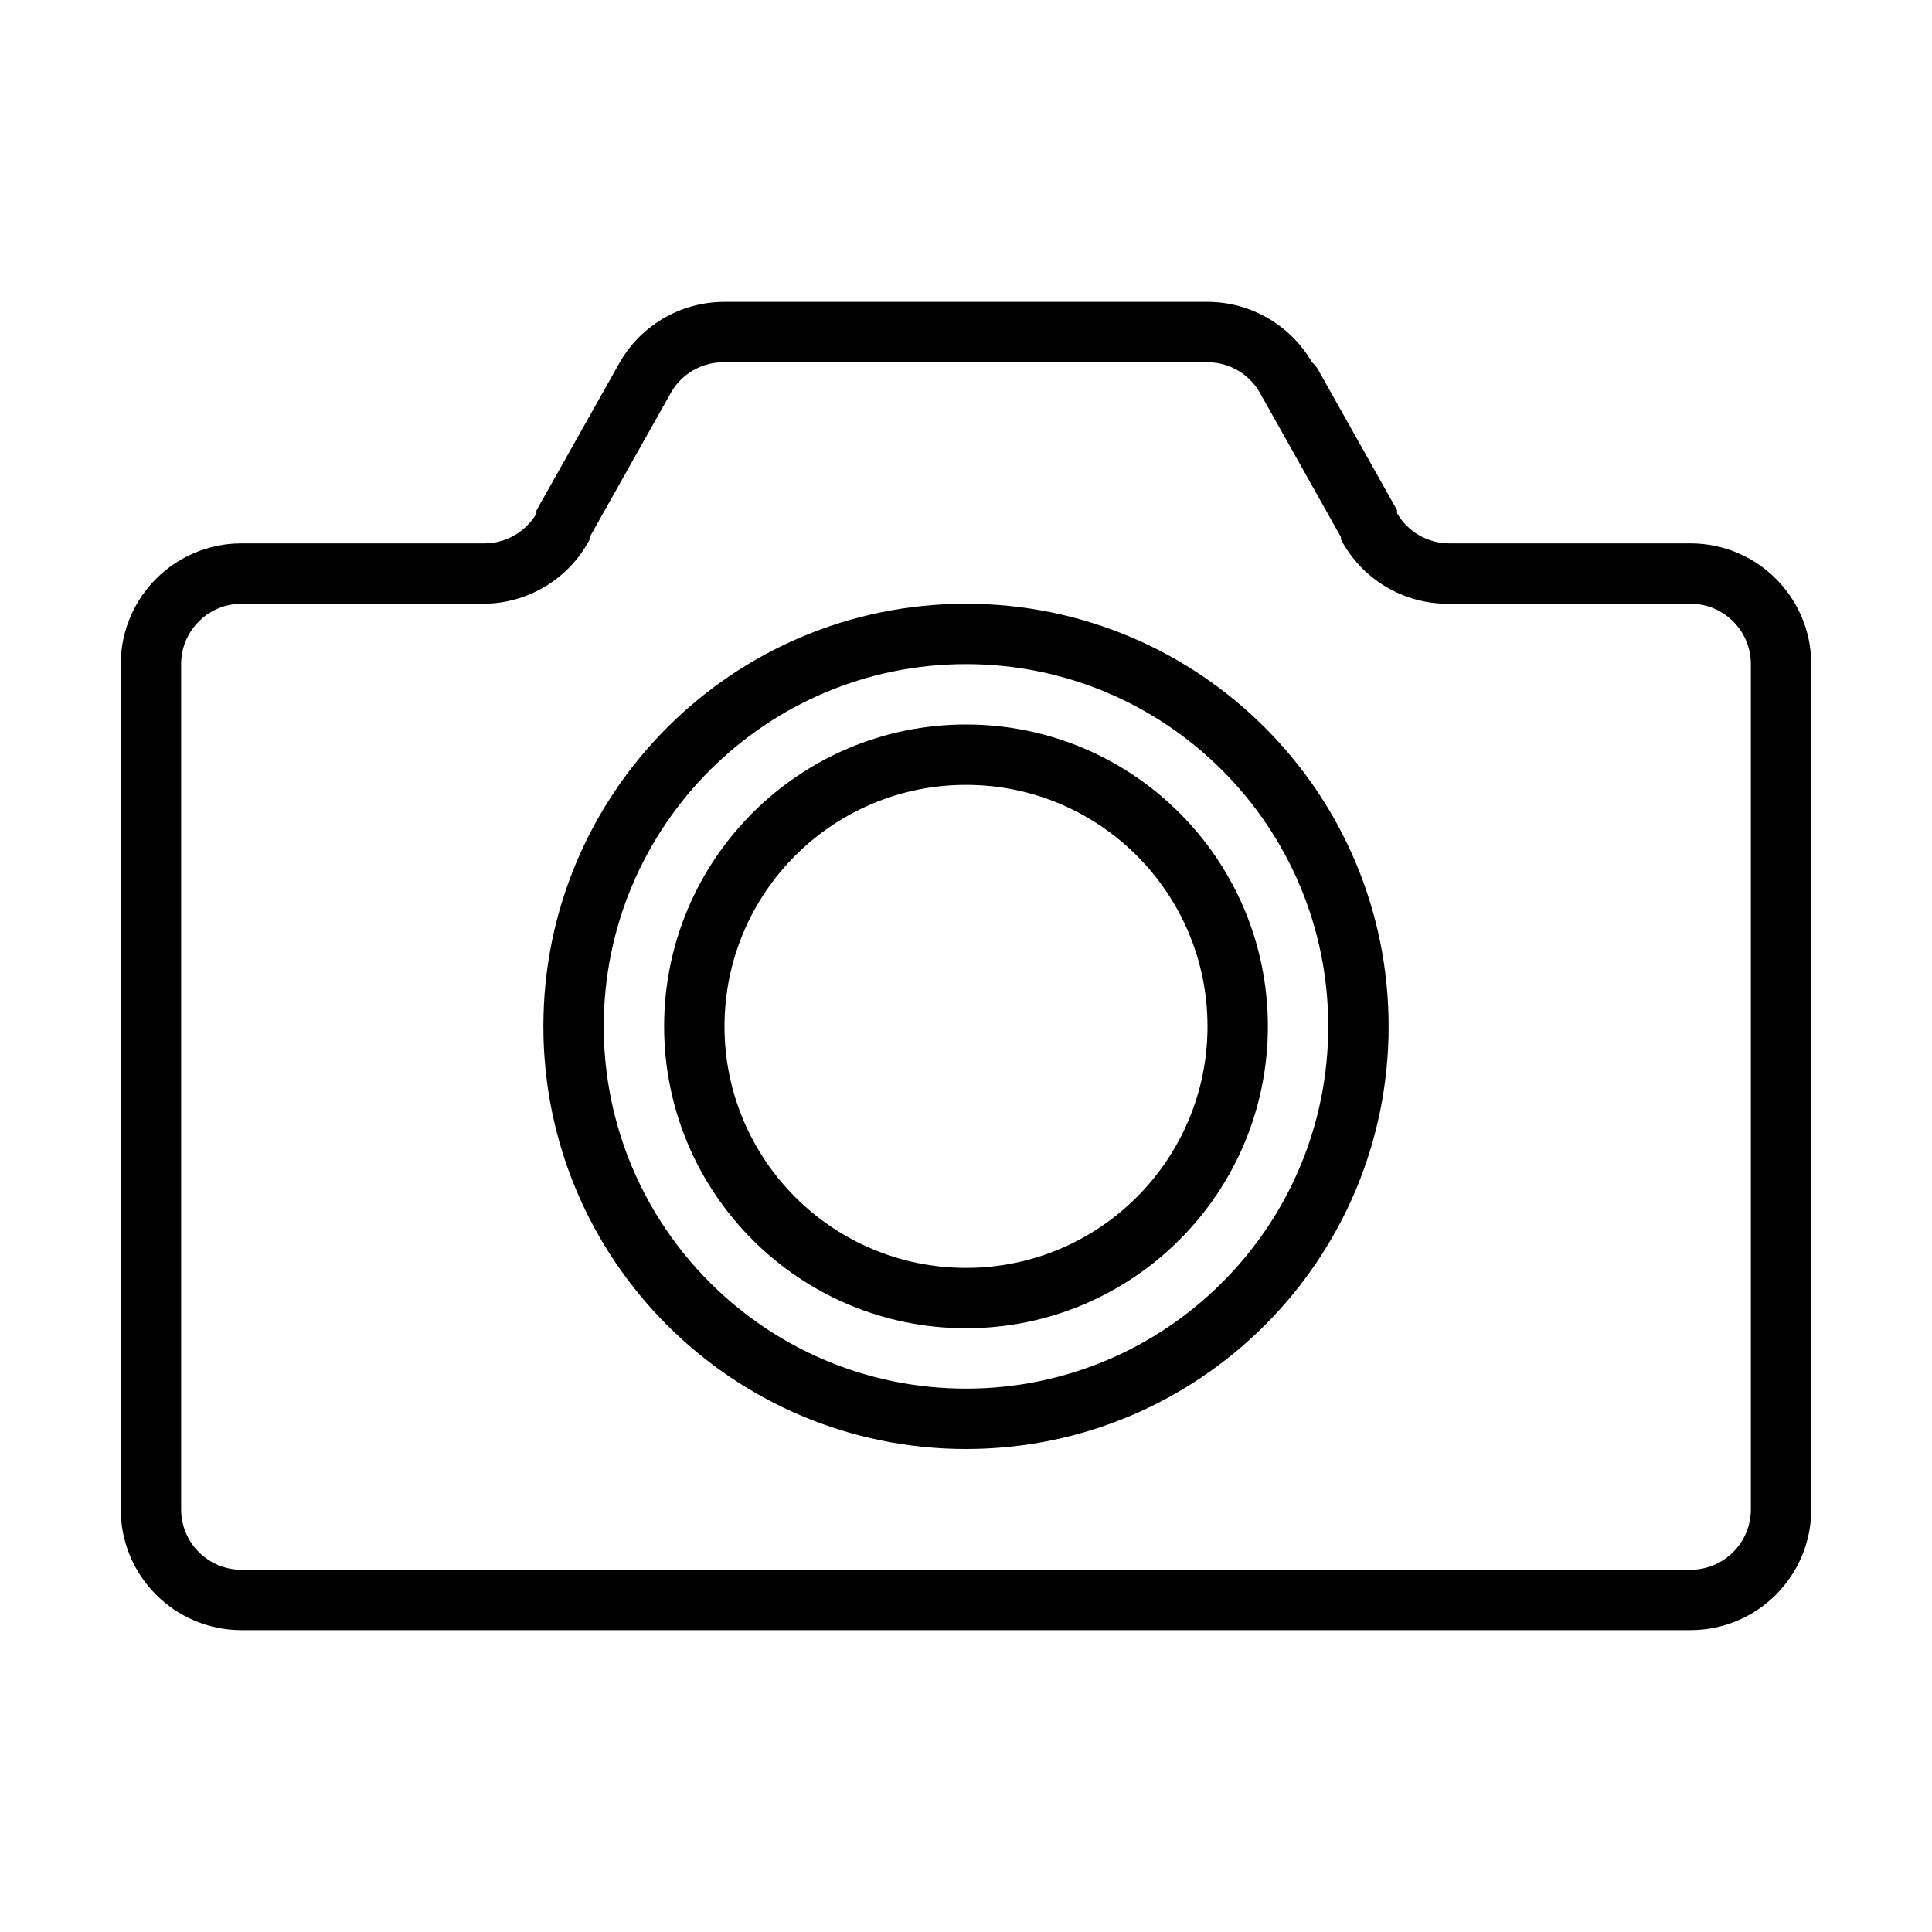 <?xml version="1.0" encoding="utf-8"?>
<!-- Generator: Adobe Illustrator 15.0.0, SVG Export Plug-In . SVG Version: 6.00 Build 0)  -->
<!DOCTYPE svg PUBLIC "-//W3C//DTD SVG 1.1//EN" "http://www.w3.org/Graphics/SVG/1.1/DTD/svg11.dtd">
<svg version="1.1" id="Layer_1" xmlns="http://www.w3.org/2000/svg" xmlns:xlink="http://www.w3.org/1999/xlink" x="0px" y="0px"
	 width="64px" height="64px" viewBox="0 0 64 64" enable-background="new 0 0 64 64" xml:space="preserve">
<title>camera</title>
<path d="M32,20c-7.732,0-14,6.268-14,14c0,7.732,6.268,14,14,14c7.732,0,14-6.268,14-14C46,26.268,39.732,20,32,20z M32,46
	c-6.627,0-12-5.373-12-12c0-6.627,5.373-12,12-12c6.627,0,12,5.373,12,12C44,40.627,38.627,46,32,46z"/>
<path d="M32,24c-5.523,0-10,4.477-10,10c0,5.523,4.477,10,10,10c5.523,0,10-4.477,10-10C42,28.477,37.523,24,32,24z M32,42
	c-4.418,0-8-3.582-8-8c0-4.418,3.582-8,8-8c4.418,0,8,3.582,8,8C40,38.418,36.418,42,32,42z"/>
<path d="M56,18h-8c-0.711-0.004-1.365-0.385-1.721-1c0.002-0.033,0.002-0.067,0-0.1l-2.59-4.61c-0.056-0.111-0.134-0.21-0.229-0.29
	c-0.714-1.236-2.032-1.999-3.46-2H24c-1.484-0.001-2.846,0.818-3.54,2.13l-2.69,4.78c-0.003,0.033-0.003,0.066,0,0.1
	C17.403,17.637,16.726,18.016,16,18H8c-2.209,0-4,1.791-4,4v28c0,2.209,1.791,4,4,4h48c2.209,0,4-1.791,4-4V22
	C60,19.791,58.209,18,56,18z M58,50c0,1.104-0.896,2-2,2H8c-1.104,0-2-0.896-2-2V22c0-1.104,0.896-2,2-2h8
	c1.478,0,2.835-0.815,3.53-2.12c0,0,0,0,0-0.08l2.65-4.71c0.348-0.682,1.055-1.104,1.82-1.09h16c0.759,0,1.452,0.43,1.79,1.11
	l2.63,4.68c-0.002,0.026-0.002,0.053,0,0.08c0.7,1.324,2.082,2.146,3.58,2.13h8c1.104,0,2,0.896,2,2V50z"/>
</svg>
